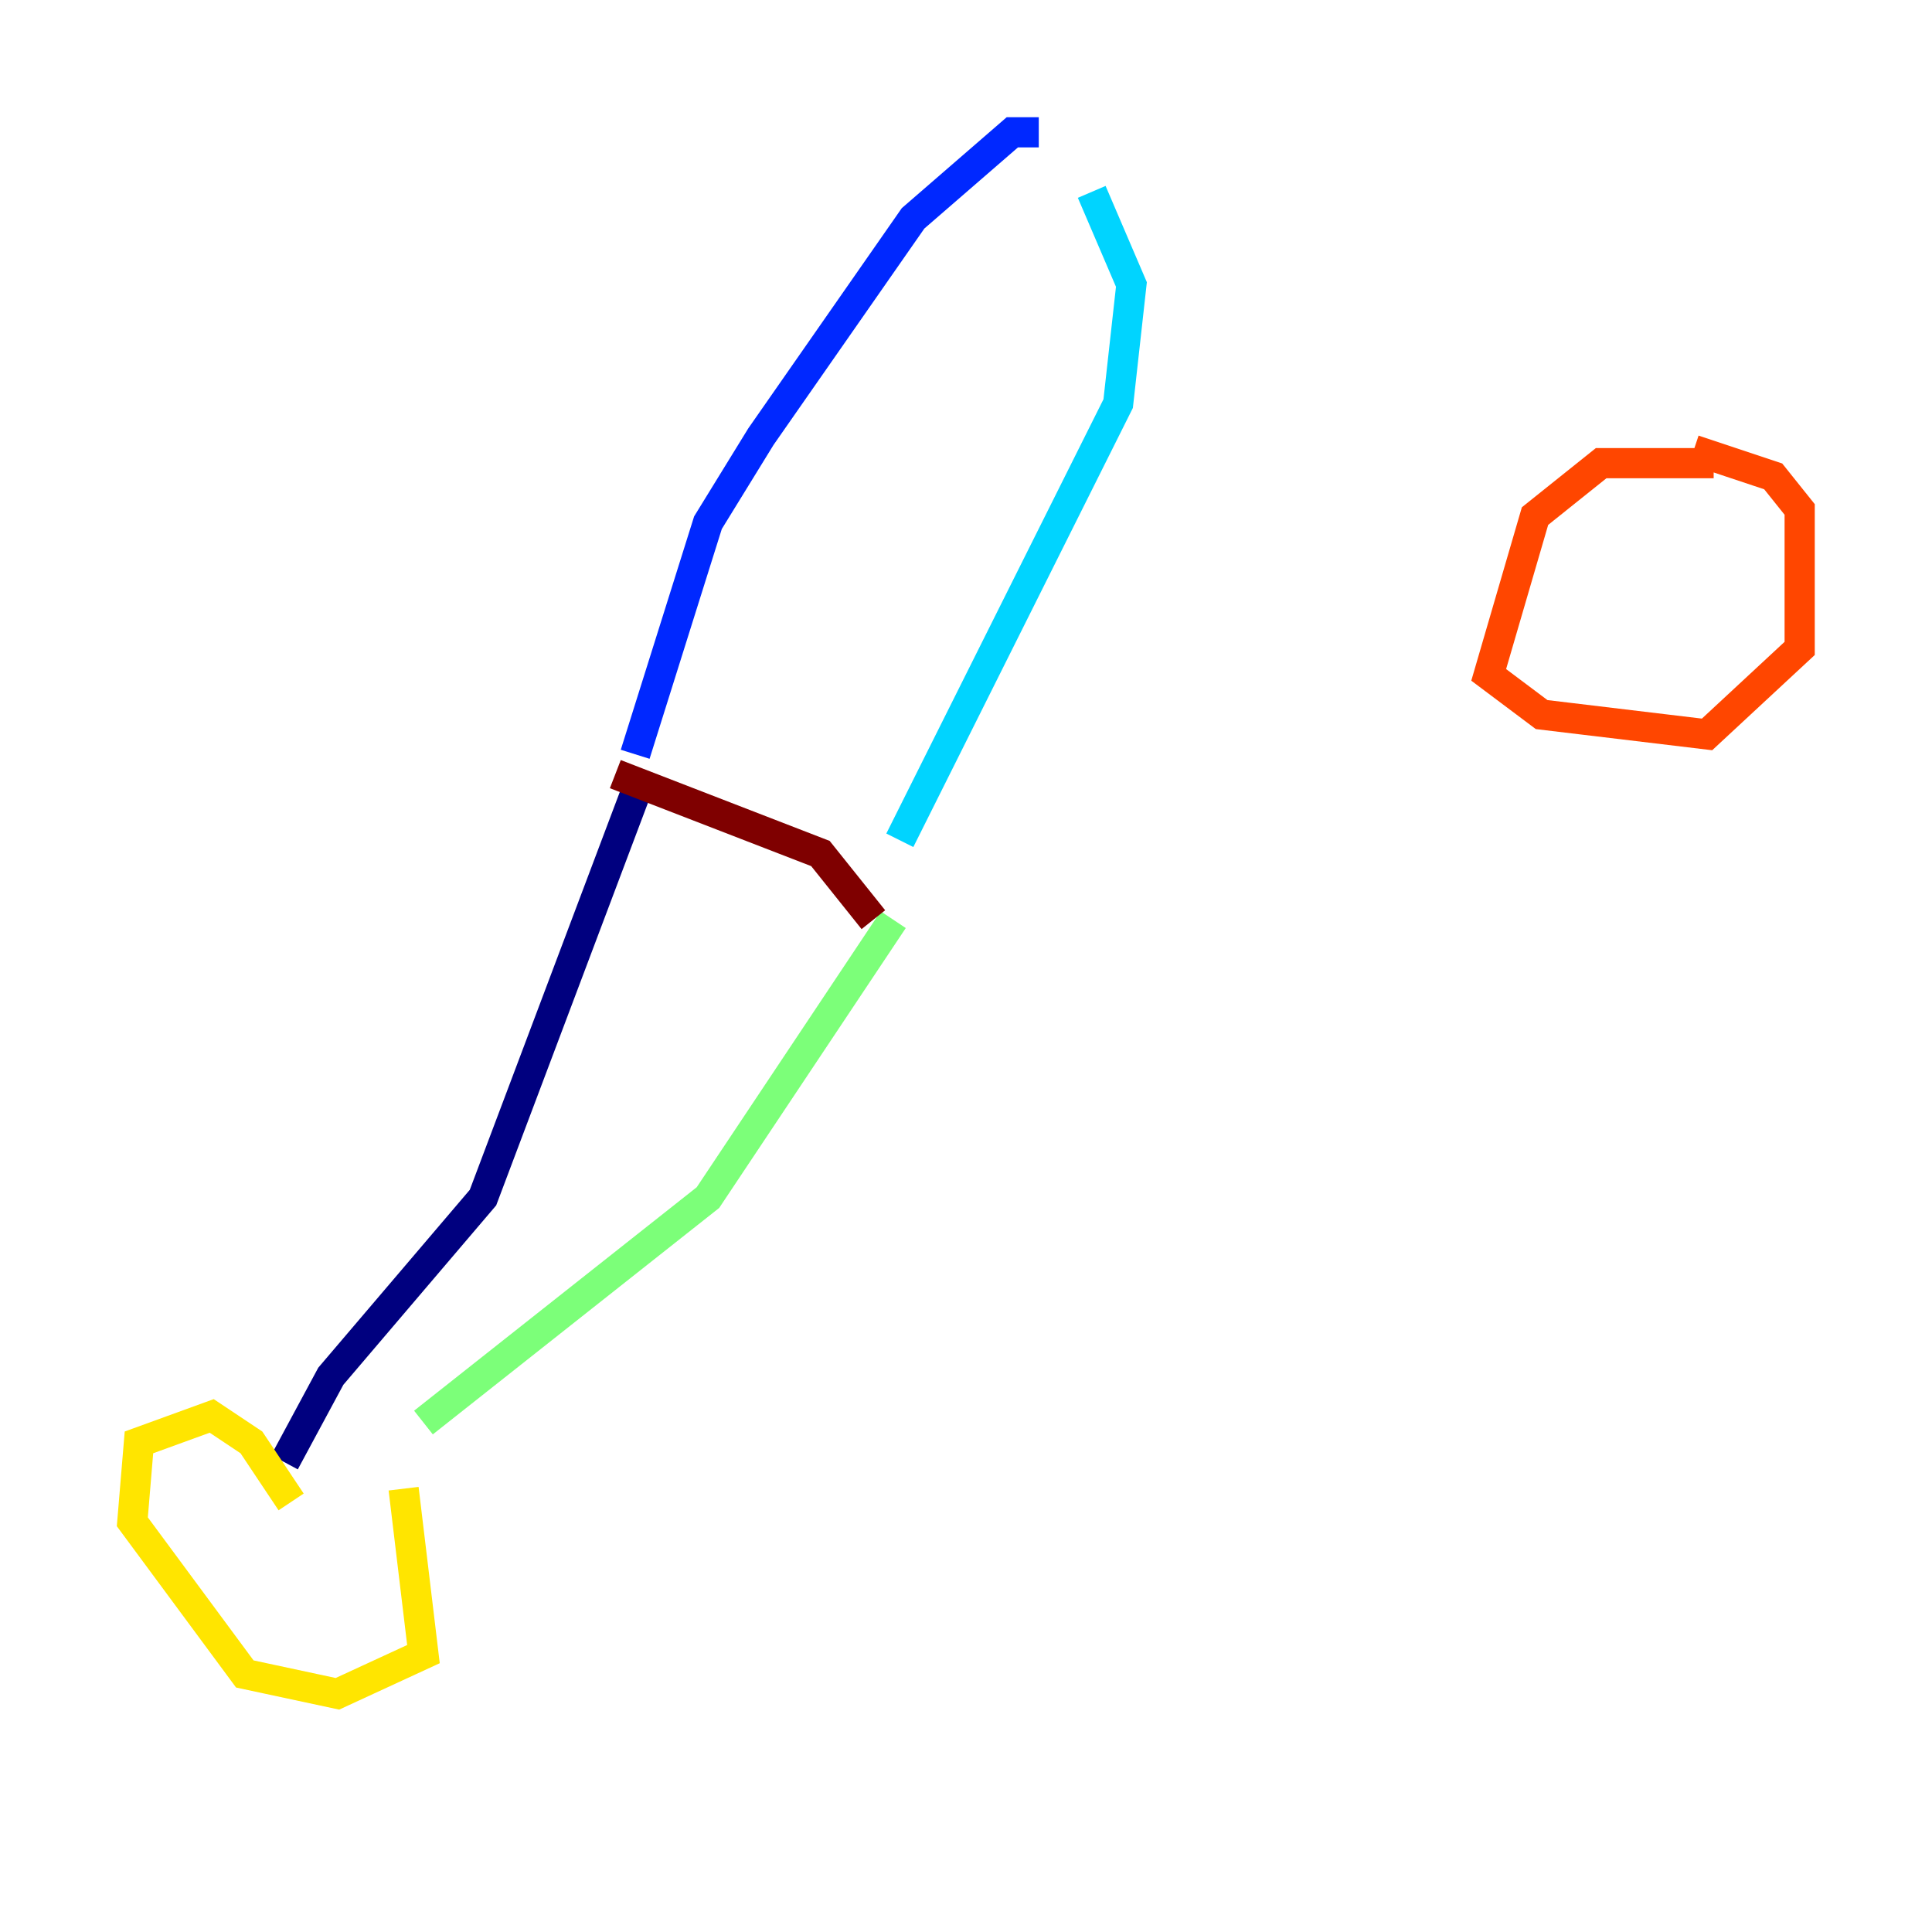 <?xml version="1.0" encoding="utf-8" ?>
<svg baseProfile="tiny" height="128" version="1.2" viewBox="0,0,128,128" width="128" xmlns="http://www.w3.org/2000/svg" xmlns:ev="http://www.w3.org/2001/xml-events" xmlns:xlink="http://www.w3.org/1999/xlink"><defs /><polyline fill="none" points="18.849,96.877 21.918,91.178 32.0,79.343 42.082,52.603" stroke="#00007f" stroke-width="2" /><polyline fill="none" points="42.082,49.973 46.904,34.63 50.411,28.931 60.493,14.466 67.069,8.767 68.822,8.767" stroke="#0028ff" stroke-width="2" /><polyline fill="none" points="72.329,12.712 74.959,18.849 74.082,26.74 59.616,55.671" stroke="#00d4ff" stroke-width="2" /><polyline fill="none" points="59.178,60.931 46.904,79.343 28.055,94.247" stroke="#7cff79" stroke-width="2" /><polyline fill="none" points="26.74,98.63 28.055,109.589 22.356,112.219 16.219,110.904 8.767,100.822 9.206,95.562 14.027,93.808 16.657,95.562 19.288,99.507" stroke="#ffe500" stroke-width="2" /><polyline fill="none" points="113.534,30.685 106.082,30.685 101.699,34.192 98.63,44.712 102.137,47.343 113.096,48.657 119.233,42.959 119.233,33.753 117.48,31.562 112.219,29.808" stroke="#ff4600" stroke-width="2" /><polyline fill="none" points="40.767,51.288 54.356,56.548 57.863,60.931" stroke="#7f0000" stroke-width="2" /></svg>